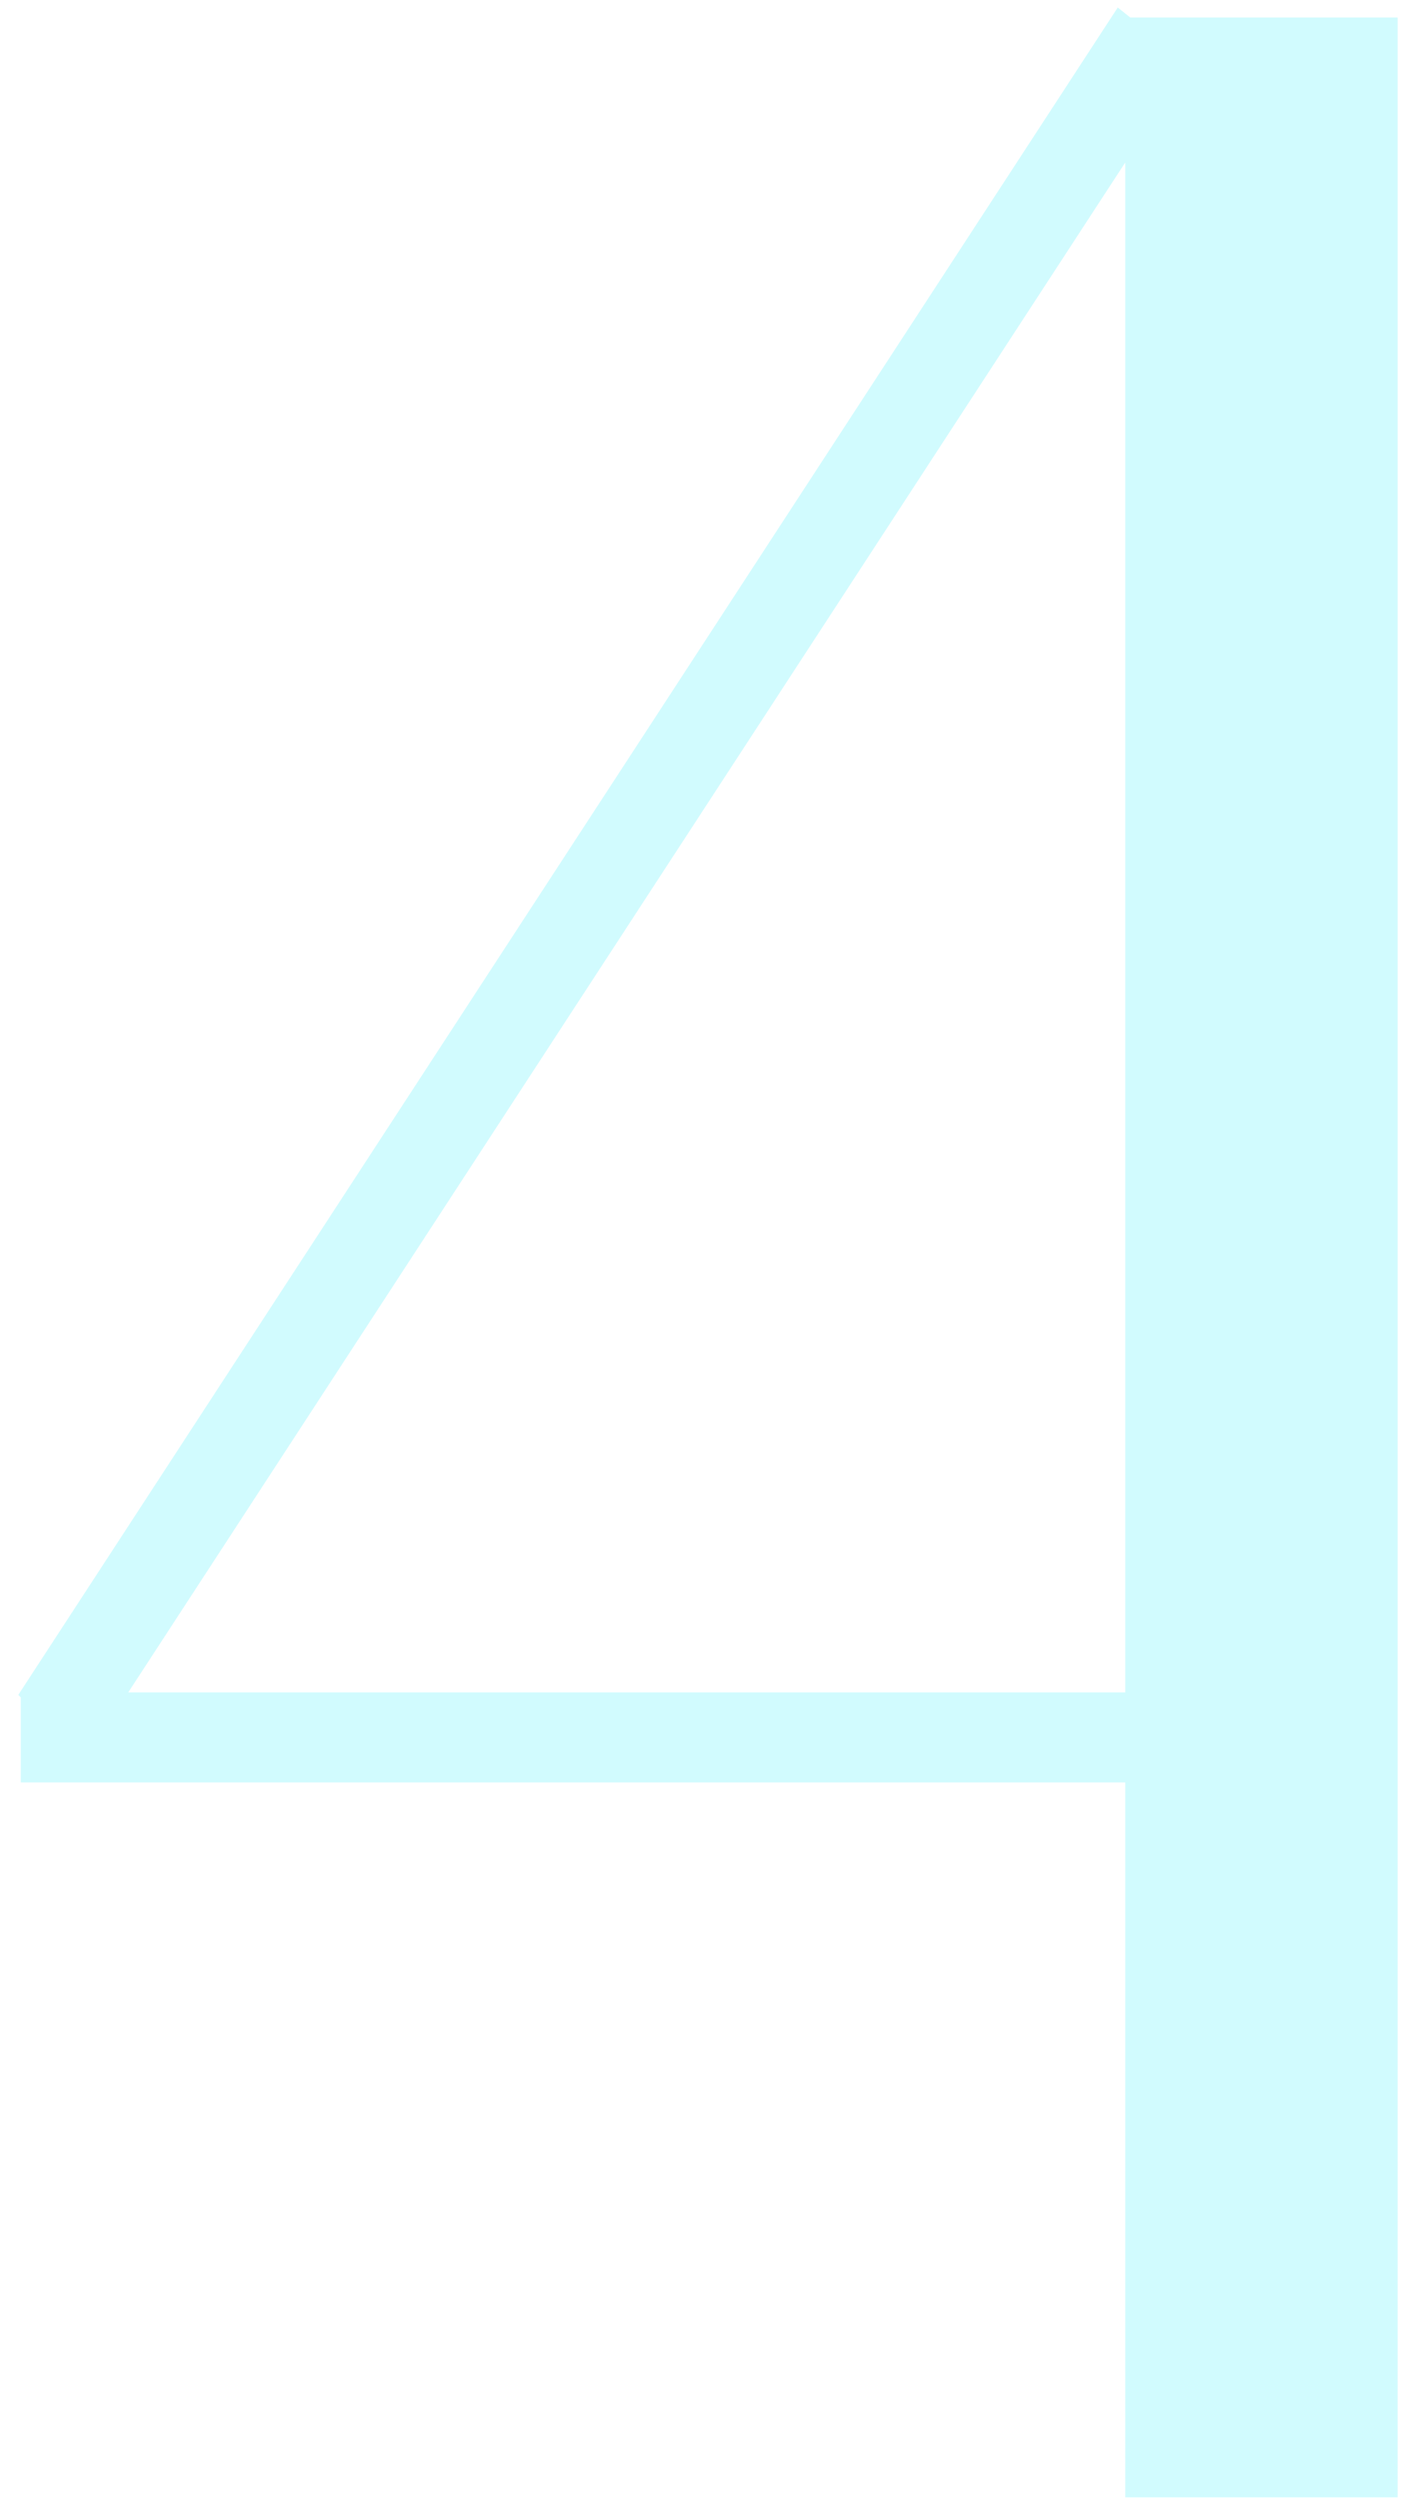 <svg width="68" height="120" viewBox="0 0 68 120" fill="none" xmlns="http://www.w3.org/2000/svg">
<path d="M67.118 119.88H54.038V85.56H0.998V81.48L0.878 81.36L53.678 0.36L54.278 0.84H67.118V119.88ZM54.038 81.24V7.8L6.158 81.24H54.038Z" fill="#49F1FE" fill-opacity="0.25"/>
</svg>
